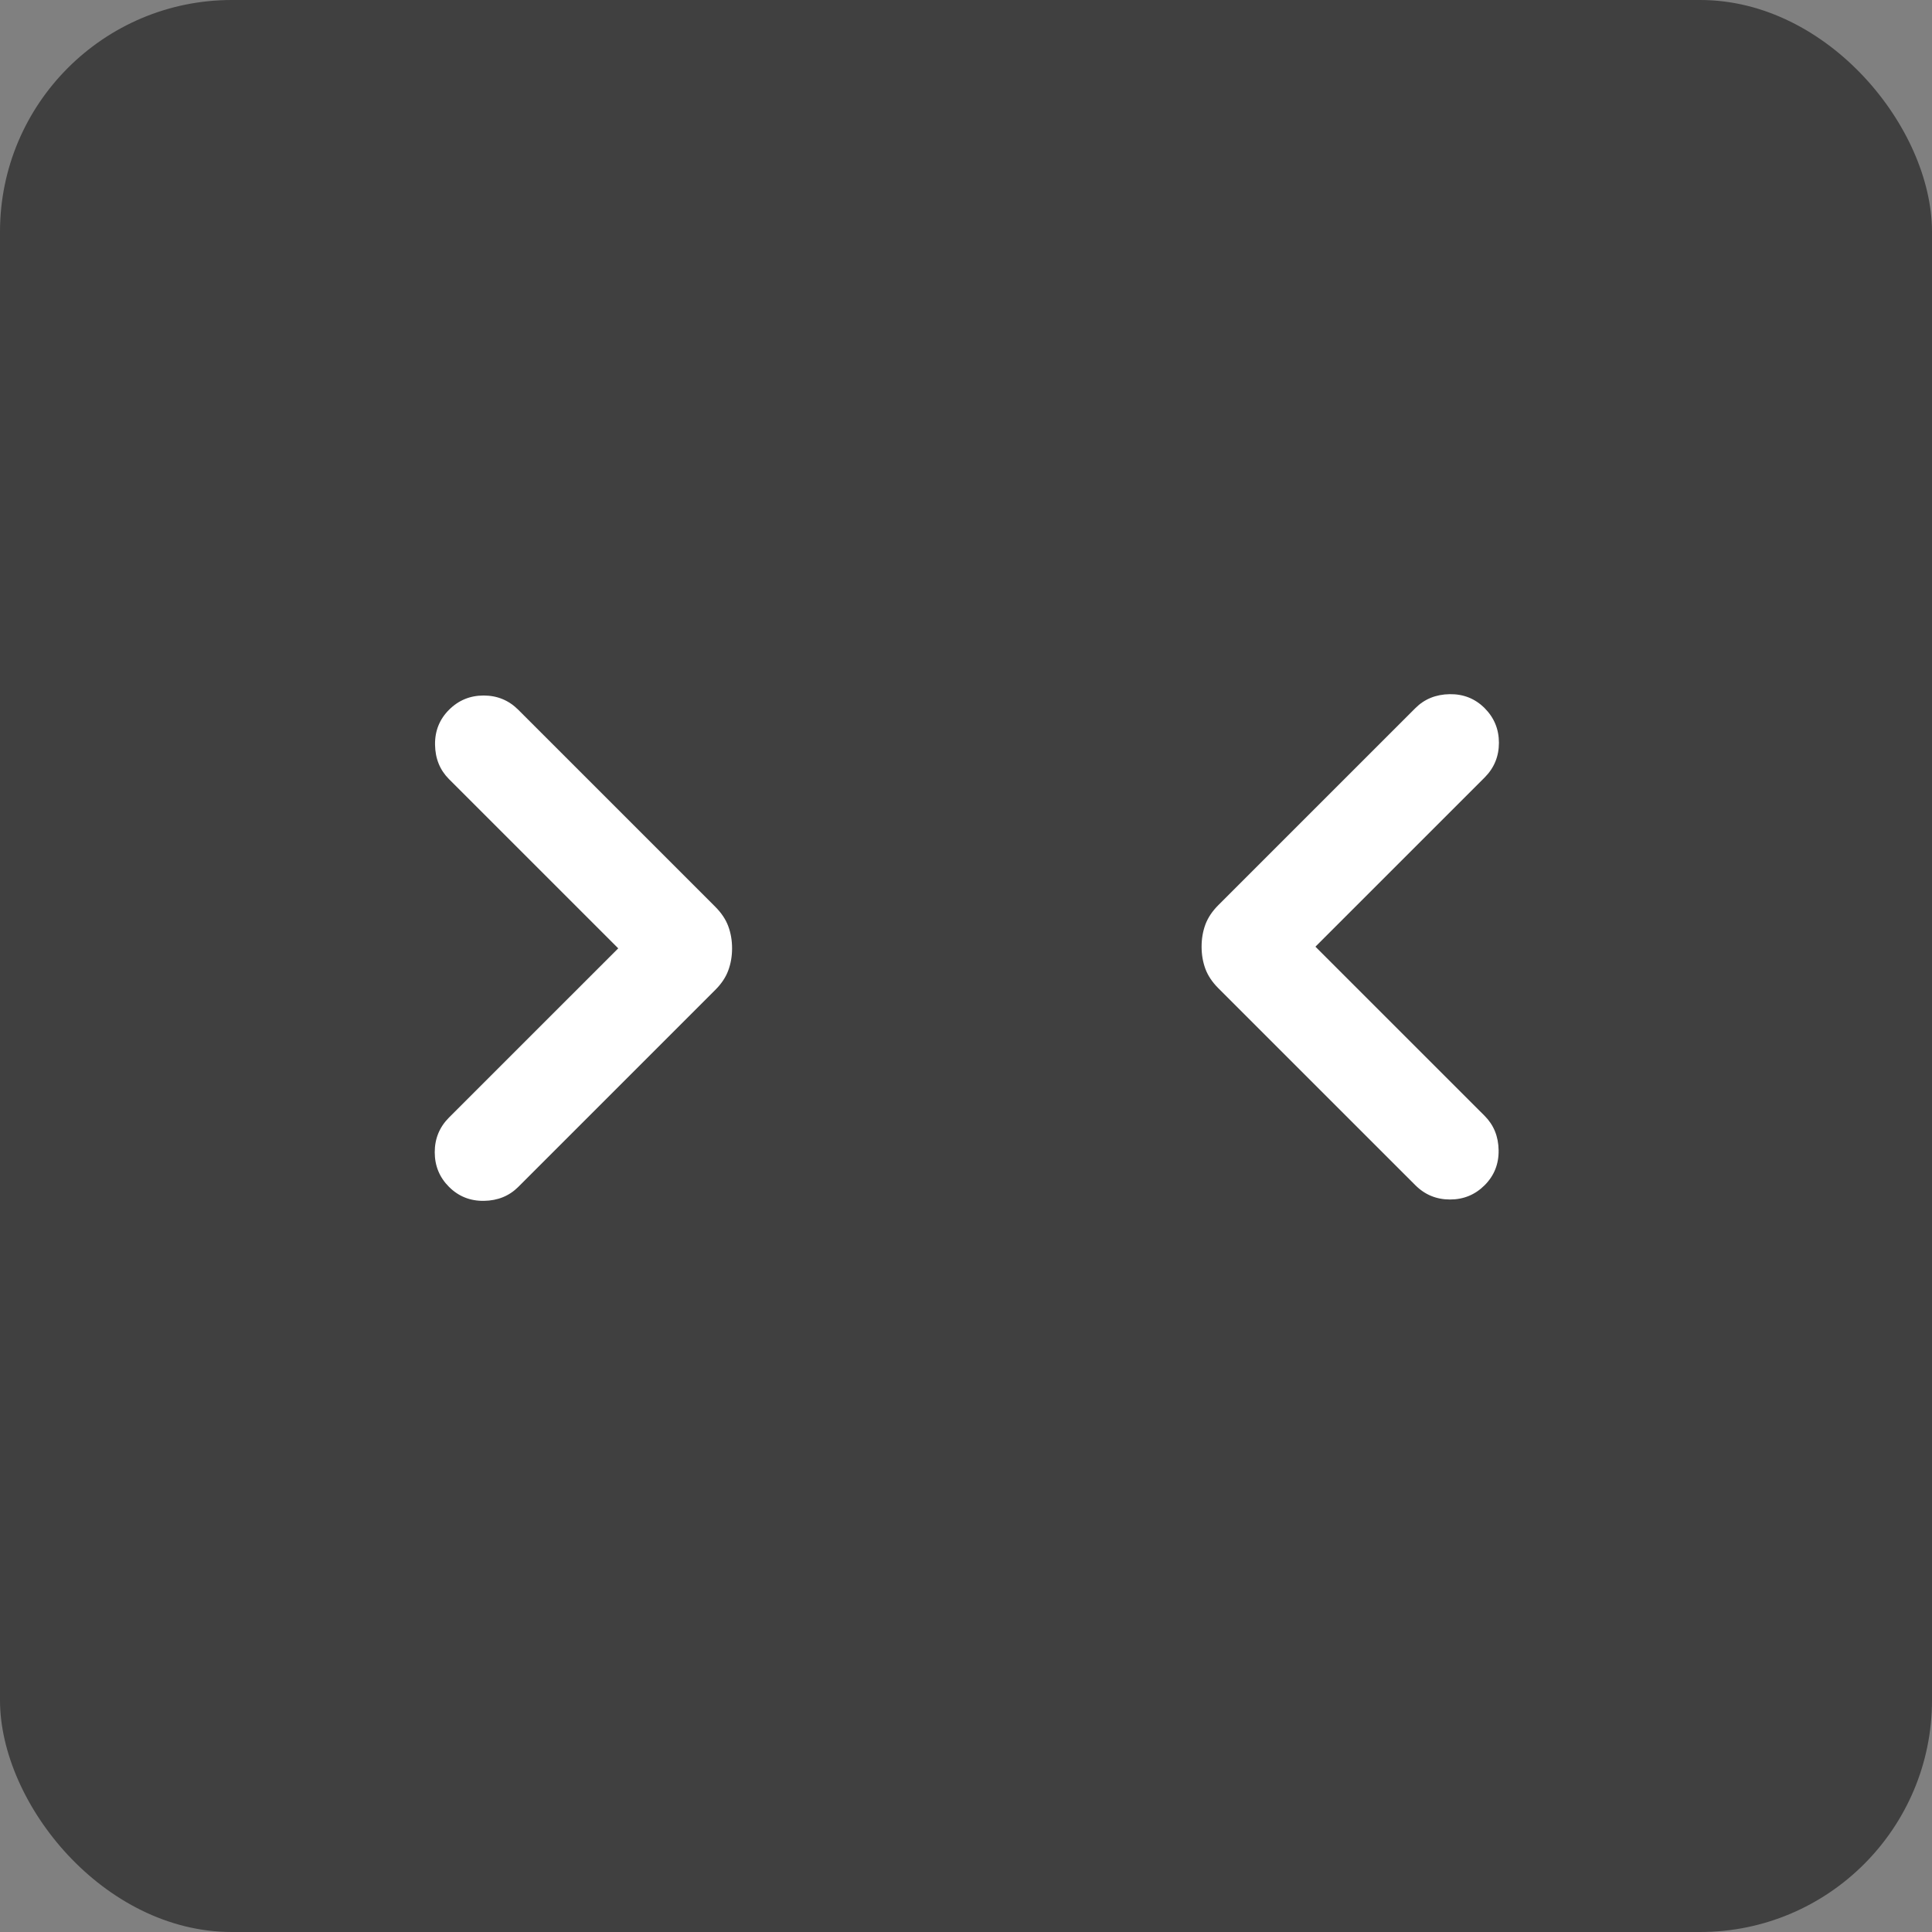 <svg width="50" height="50" viewBox="0 0 50 50" fill="none" xmlns="http://www.w3.org/2000/svg">
<rect x="0" y="0" width="50" height="50" fill="#808080" stroke="none"/>
<rect width="50" height="50" rx="6" fill="black" fill-opacity="0.5"/>
<path d="M34.043 24.5L38.423 28.879C38.658 29.115 38.779 29.411 38.784 29.768C38.79 30.125 38.669 30.426 38.423 30.673C38.176 30.92 37.877 31.043 37.526 31.043C37.175 31.043 36.876 30.92 36.629 30.673L31.532 25.577C31.373 25.418 31.261 25.25 31.195 25.073C31.13 24.896 31.097 24.705 31.097 24.5C31.097 24.295 31.13 24.104 31.195 23.927C31.261 23.75 31.373 23.582 31.532 23.423L36.629 18.327C36.864 18.091 37.161 17.971 37.518 17.965C37.874 17.96 38.176 18.08 38.423 18.327C38.669 18.574 38.792 18.873 38.792 19.224C38.792 19.575 38.669 19.874 38.423 20.121L34.043 24.5ZM16 24.543L11.62 20.164C11.385 19.928 11.264 19.632 11.259 19.275C11.253 18.918 11.374 18.617 11.62 18.37C11.867 18.123 12.166 18 12.517 18C12.868 18 13.167 18.123 13.414 18.37L18.51 23.466C18.67 23.626 18.782 23.794 18.847 23.97C18.913 24.147 18.946 24.338 18.946 24.543C18.946 24.748 18.913 24.939 18.847 25.116C18.782 25.293 18.67 25.461 18.51 25.62L13.414 30.716C13.178 30.952 12.882 31.072 12.525 31.078C12.169 31.083 11.867 30.963 11.62 30.716C11.374 30.47 11.251 30.171 11.251 29.819C11.251 29.468 11.374 29.169 11.62 28.922L16 24.543Z" fill="white"/>
</svg>
